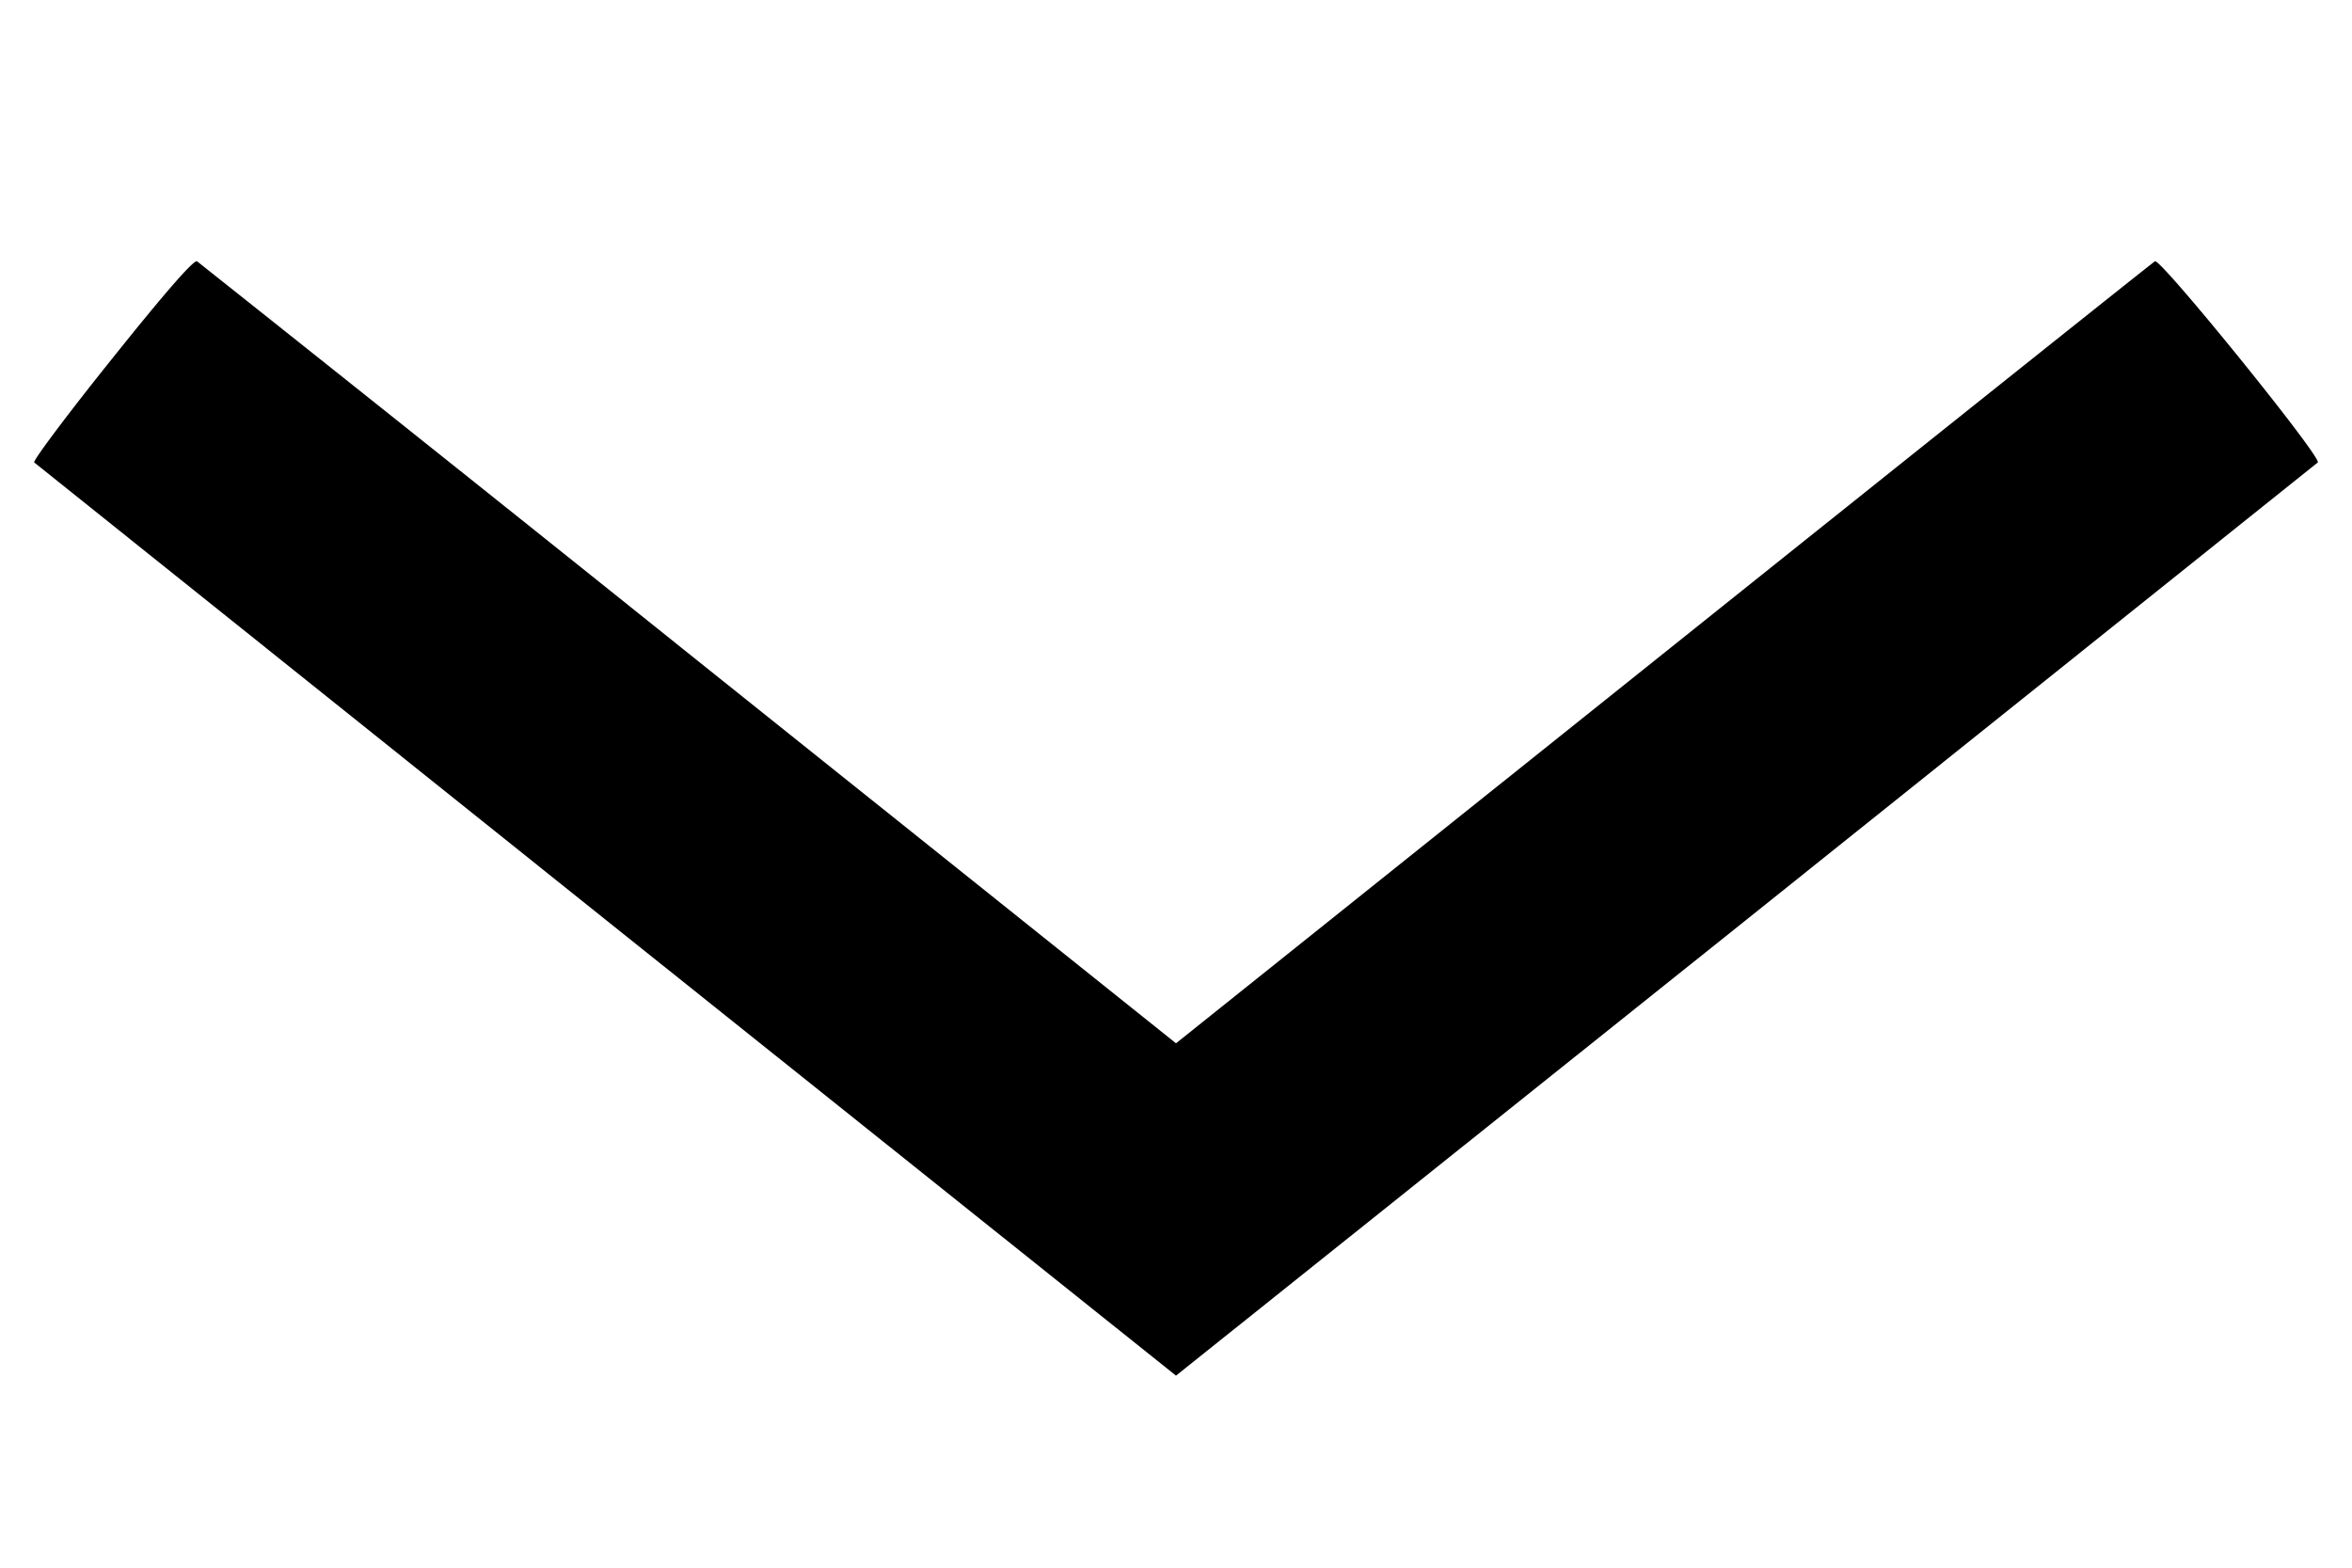 <svg width="9" height="6" fill="none" xmlns="http://www.w3.org/2000/svg"><path d="M.428 1.374c-.17.212-.304.391-.297.396l2.19 1.753L4.5 5.265l2.179-1.742 2.19-1.753c.019-.016-.602-.783-.623-.77-.01.006-.857.682-1.882 1.502L4.5 3.993 2.636 2.502A524.31 524.31 0 0 0 .754 1c-.012-.007-.123.12-.326.374" fill-rule="evenodd" fill="#000"/></svg>